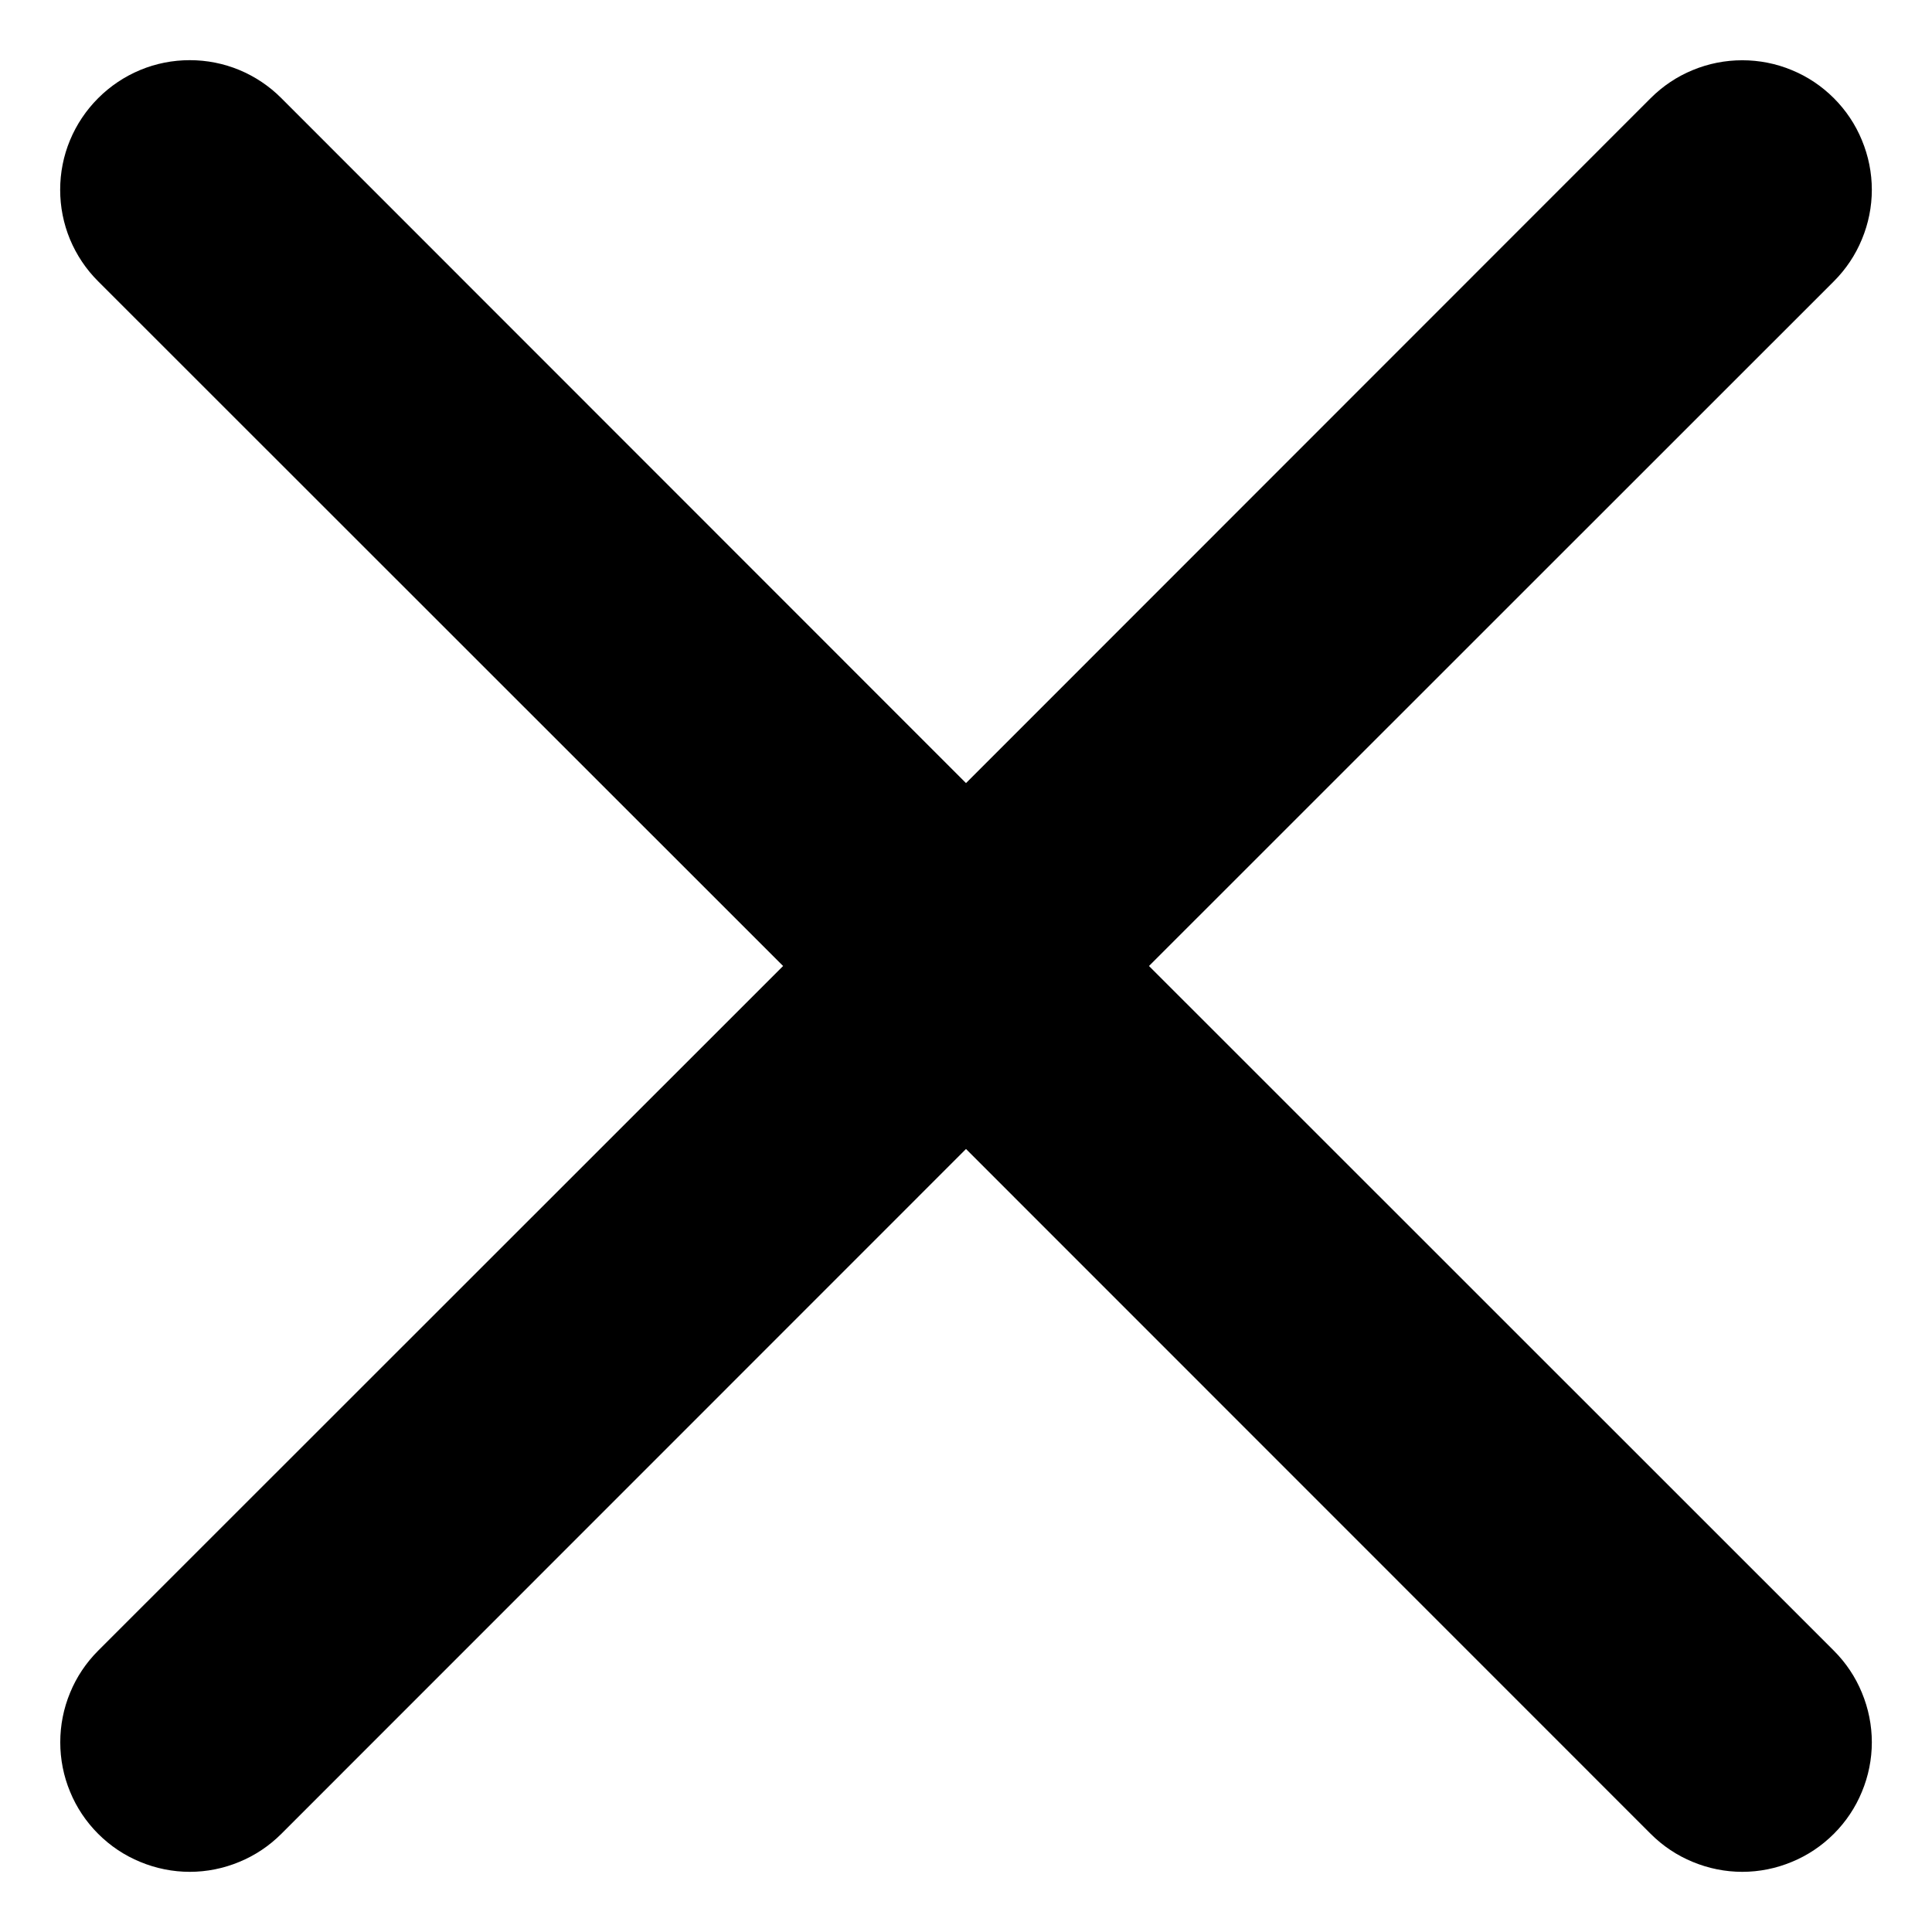 <svg width="21" height="21" viewBox="0 0 21 21" fill="none" xmlns="http://www.w3.org/2000/svg">
<path d="M1.067 1.067C1.198 0.936 1.353 0.832 1.524 0.761C1.694 0.69 1.878 0.654 2.063 0.654C2.248 0.654 2.431 0.69 2.602 0.761C2.772 0.832 2.928 0.936 3.058 1.067L10.5 8.512L17.942 1.067C18.073 0.936 18.228 0.832 18.399 0.762C18.57 0.691 18.753 0.655 18.938 0.655C19.122 0.655 19.306 0.691 19.476 0.762C19.647 0.832 19.802 0.936 19.933 1.067C20.064 1.198 20.168 1.353 20.238 1.524C20.309 1.695 20.346 1.878 20.346 2.063C20.346 2.247 20.309 2.431 20.238 2.601C20.168 2.772 20.064 2.927 19.933 3.058L12.489 10.5L19.933 17.942C20.064 18.073 20.168 18.228 20.238 18.399C20.309 18.57 20.346 18.753 20.346 18.938C20.346 19.122 20.309 19.306 20.238 19.476C20.168 19.647 20.064 19.802 19.933 19.933C19.802 20.064 19.647 20.168 19.476 20.238C19.306 20.309 19.122 20.346 18.938 20.346C18.753 20.346 18.57 20.309 18.399 20.238C18.228 20.168 18.073 20.064 17.942 19.933L10.5 12.489L3.058 19.933C2.927 20.064 2.772 20.168 2.601 20.238C2.431 20.309 2.247 20.346 2.063 20.346C1.878 20.346 1.695 20.309 1.524 20.238C1.353 20.168 1.198 20.064 1.067 19.933C0.936 19.802 0.832 19.647 0.762 19.476C0.691 19.306 0.655 19.122 0.655 18.938C0.655 18.753 0.691 18.57 0.762 18.399C0.832 18.228 0.936 18.073 1.067 17.942L8.512 10.5L1.067 3.058C0.936 2.928 0.832 2.772 0.761 2.602C0.69 2.431 0.654 2.248 0.654 2.063C0.654 1.878 0.69 1.694 0.761 1.524C0.832 1.353 0.936 1.198 1.067 1.067Z" fill="black"/>
</svg>
